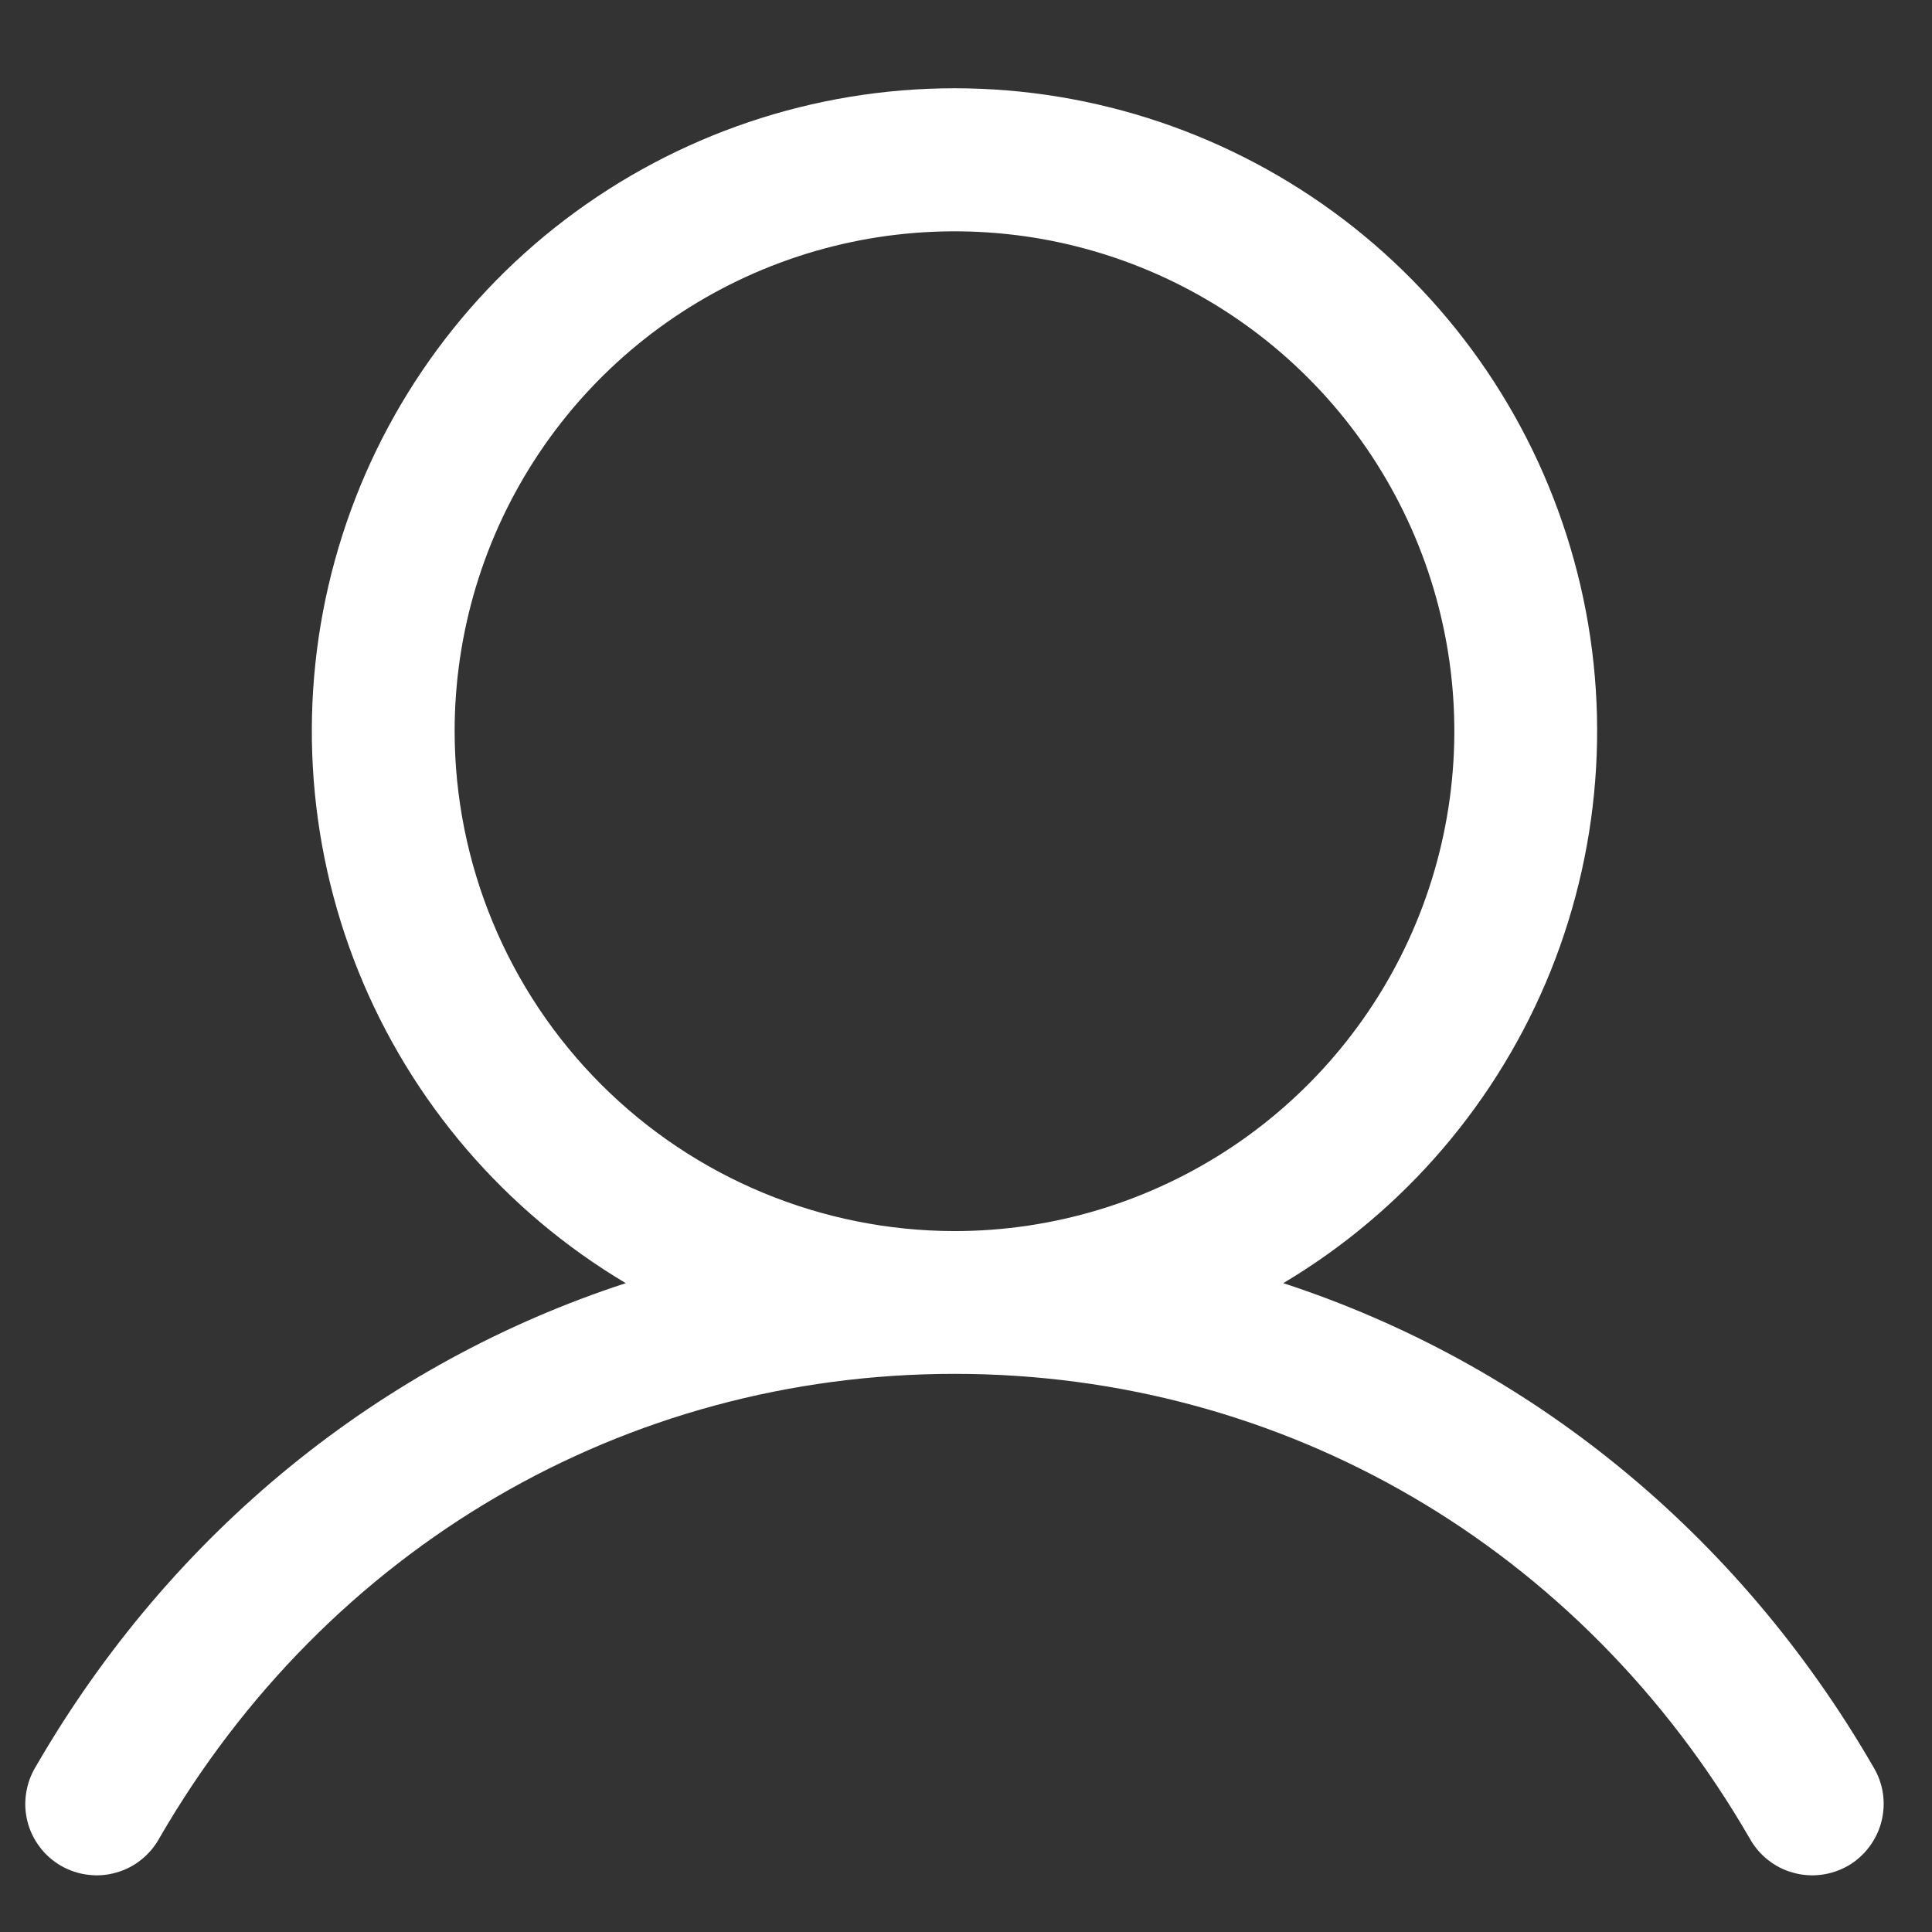 <svg width="19" height="19" viewBox="0 0 19 19" fill="none" xmlns="http://www.w3.org/2000/svg">
<rect x="0" y="0" width="19" height="19" fill="#333333" stroke="none"/>
<path d="M18.421 17.373C17.084 15.062 15.024 13.405 12.62 12.619C13.809 11.911 14.733 10.832 15.25 9.548C15.766 8.264 15.848 6.846 15.48 5.512C15.113 4.177 14.318 3 13.217 2.161C12.116 1.323 10.771 0.868 9.387 0.868C8.002 0.868 6.657 1.323 5.556 2.161C4.455 3 3.66 4.177 3.293 5.512C2.926 6.846 3.007 8.264 3.523 9.548C4.04 10.832 4.964 11.911 6.154 12.619C3.749 13.404 1.689 15.061 0.352 17.373C0.303 17.453 0.271 17.542 0.257 17.635C0.242 17.728 0.247 17.822 0.27 17.913C0.293 18.004 0.334 18.089 0.391 18.164C0.447 18.239 0.518 18.302 0.6 18.349C0.681 18.395 0.771 18.426 0.864 18.437C0.957 18.449 1.051 18.442 1.141 18.416C1.232 18.391 1.316 18.348 1.389 18.289C1.462 18.231 1.523 18.158 1.568 18.076C3.222 15.217 6.145 13.511 9.387 13.511C12.628 13.511 15.551 15.217 17.205 18.076C17.25 18.158 17.311 18.231 17.384 18.289C17.457 18.348 17.541 18.391 17.632 18.416C17.722 18.442 17.817 18.449 17.91 18.437C18.003 18.426 18.092 18.395 18.174 18.349C18.255 18.302 18.326 18.239 18.382 18.164C18.439 18.089 18.48 18.004 18.503 17.913C18.526 17.822 18.531 17.728 18.517 17.635C18.503 17.542 18.47 17.453 18.421 17.373ZM4.471 7.191C4.471 6.219 4.759 5.268 5.299 4.46C5.839 3.651 6.607 3.021 7.505 2.649C8.404 2.277 9.392 2.18 10.346 2.369C11.299 2.559 12.175 3.027 12.863 3.715C13.55 4.402 14.018 5.278 14.208 6.232C14.398 7.185 14.3 8.174 13.928 9.072C13.556 9.97 12.926 10.738 12.118 11.278C11.309 11.818 10.359 12.107 9.387 12.107C8.083 12.105 6.834 11.587 5.912 10.665C4.991 9.744 4.472 8.494 4.471 7.191Z" fill="white"/>
</svg>
